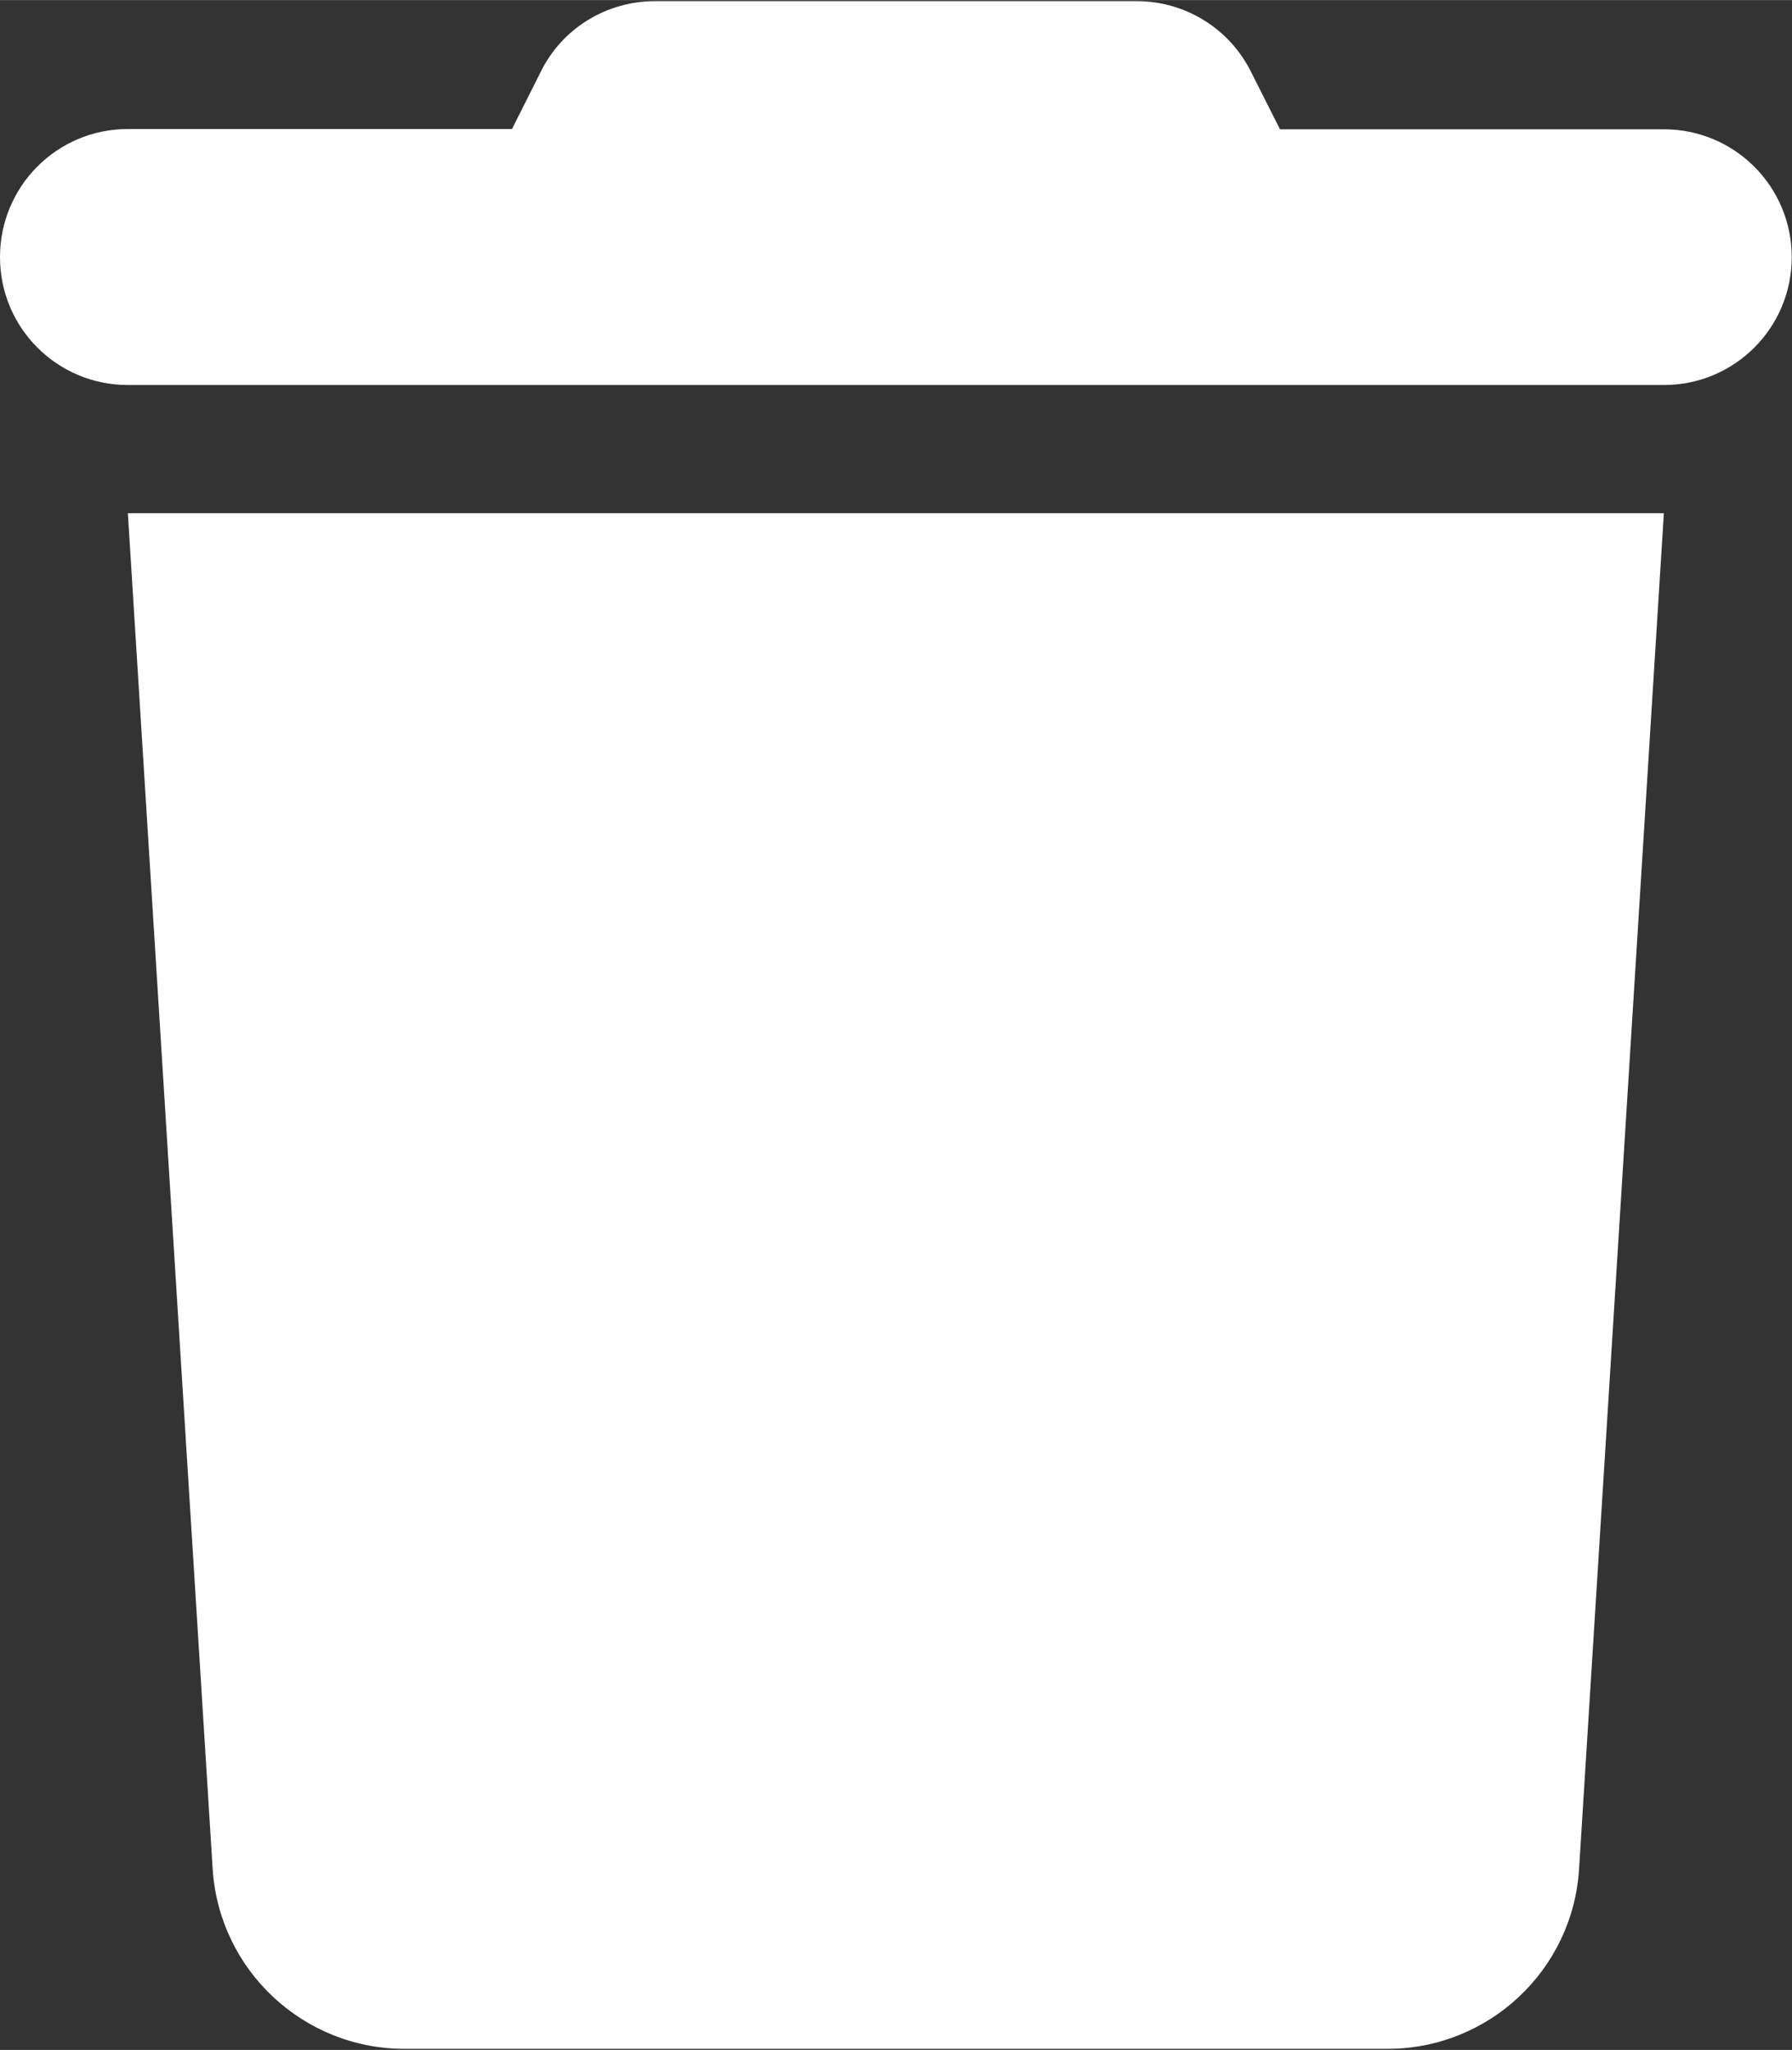 <?xml version="1.0" encoding="UTF-8" standalone="no"?>
<!-- Created with Inkscape (http://www.inkscape.org/) -->

<svg
   width="25"
   height="28.6"
   viewBox="0 0 6.615 7.567"
   version="1.1"
   id="svg1"
   inkscape:version="1.3.2 (091e20e, 2023-11-25, custom)"
   sodipodi:docname="btn_del.svg"
   xmlns:inkscape="http://www.inkscape.org/namespaces/inkscape"
   xmlns:sodipodi="http://sodipodi.sourceforge.net/DTD/sodipodi-0.dtd"
   xmlns="http://www.w3.org/2000/svg"
   xmlns:svg="http://www.w3.org/2000/svg">
  <rect x="0" y="0" width="6.615" height="7.567" fill="#333333" stroke="none"/>
  <sodipodi:namedview
     id="namedview1"
     pagecolor="#000000"
     bordercolor="#000000"
     borderopacity="0.25"
     inkscape:showpageshadow="2"
     inkscape:pageopacity="0.0"
     inkscape:pagecheckerboard="true"
     inkscape:deskcolor="#d1d1d1"
     inkscape:document-units="mm"
     inkscape:zoom="23.404489"
     inkscape:cx="13.373503"
     inkscape:cy="12.924871"
     inkscape:window-width="1920"
     inkscape:window-height="1017"
     inkscape:window-x="-8"
     inkscape:window-y="-8"
     inkscape:window-maximized="1"
     inkscape:current-layer="layer1" />
  <defs
     id="defs1" />
  <g
     inkscape:label="Camada 1"
     inkscape:groupmode="layer"
     id="layer1">
    <path
       opacity="1"
       fill="#1e3050"
       d="M 1.996,0.265 1.89,0.476 H 0.472 C 0.211,0.476 3.1666667e-7,0.687 3.1666667e-7,0.949 3.1666667e-7,1.21 0.211,1.421 0.472,1.421 H 6.142 c 0.261,0 0.472,-0.211 0.472,-0.472 0,-0.261 -0.211,-0.472 -0.472,-0.472 H 4.725 L 4.618,0.265 c -0.08,-0.161 -0.244,-0.261 -0.422,-0.261 h -1.778 c -0.179,0 -0.343,0.1 -0.422,0.261 z M 6.142,1.894 H 0.472 l 0.313,5.005 C 0.809,7.272 1.119,7.563 1.493,7.563 h 3.629 c 0.374,0 0.684,-0.291 0.707,-0.664 z"
       id="path1-3"
       style="fill:#ffffff;stroke-width:0.015" />
  </g>
</svg>
